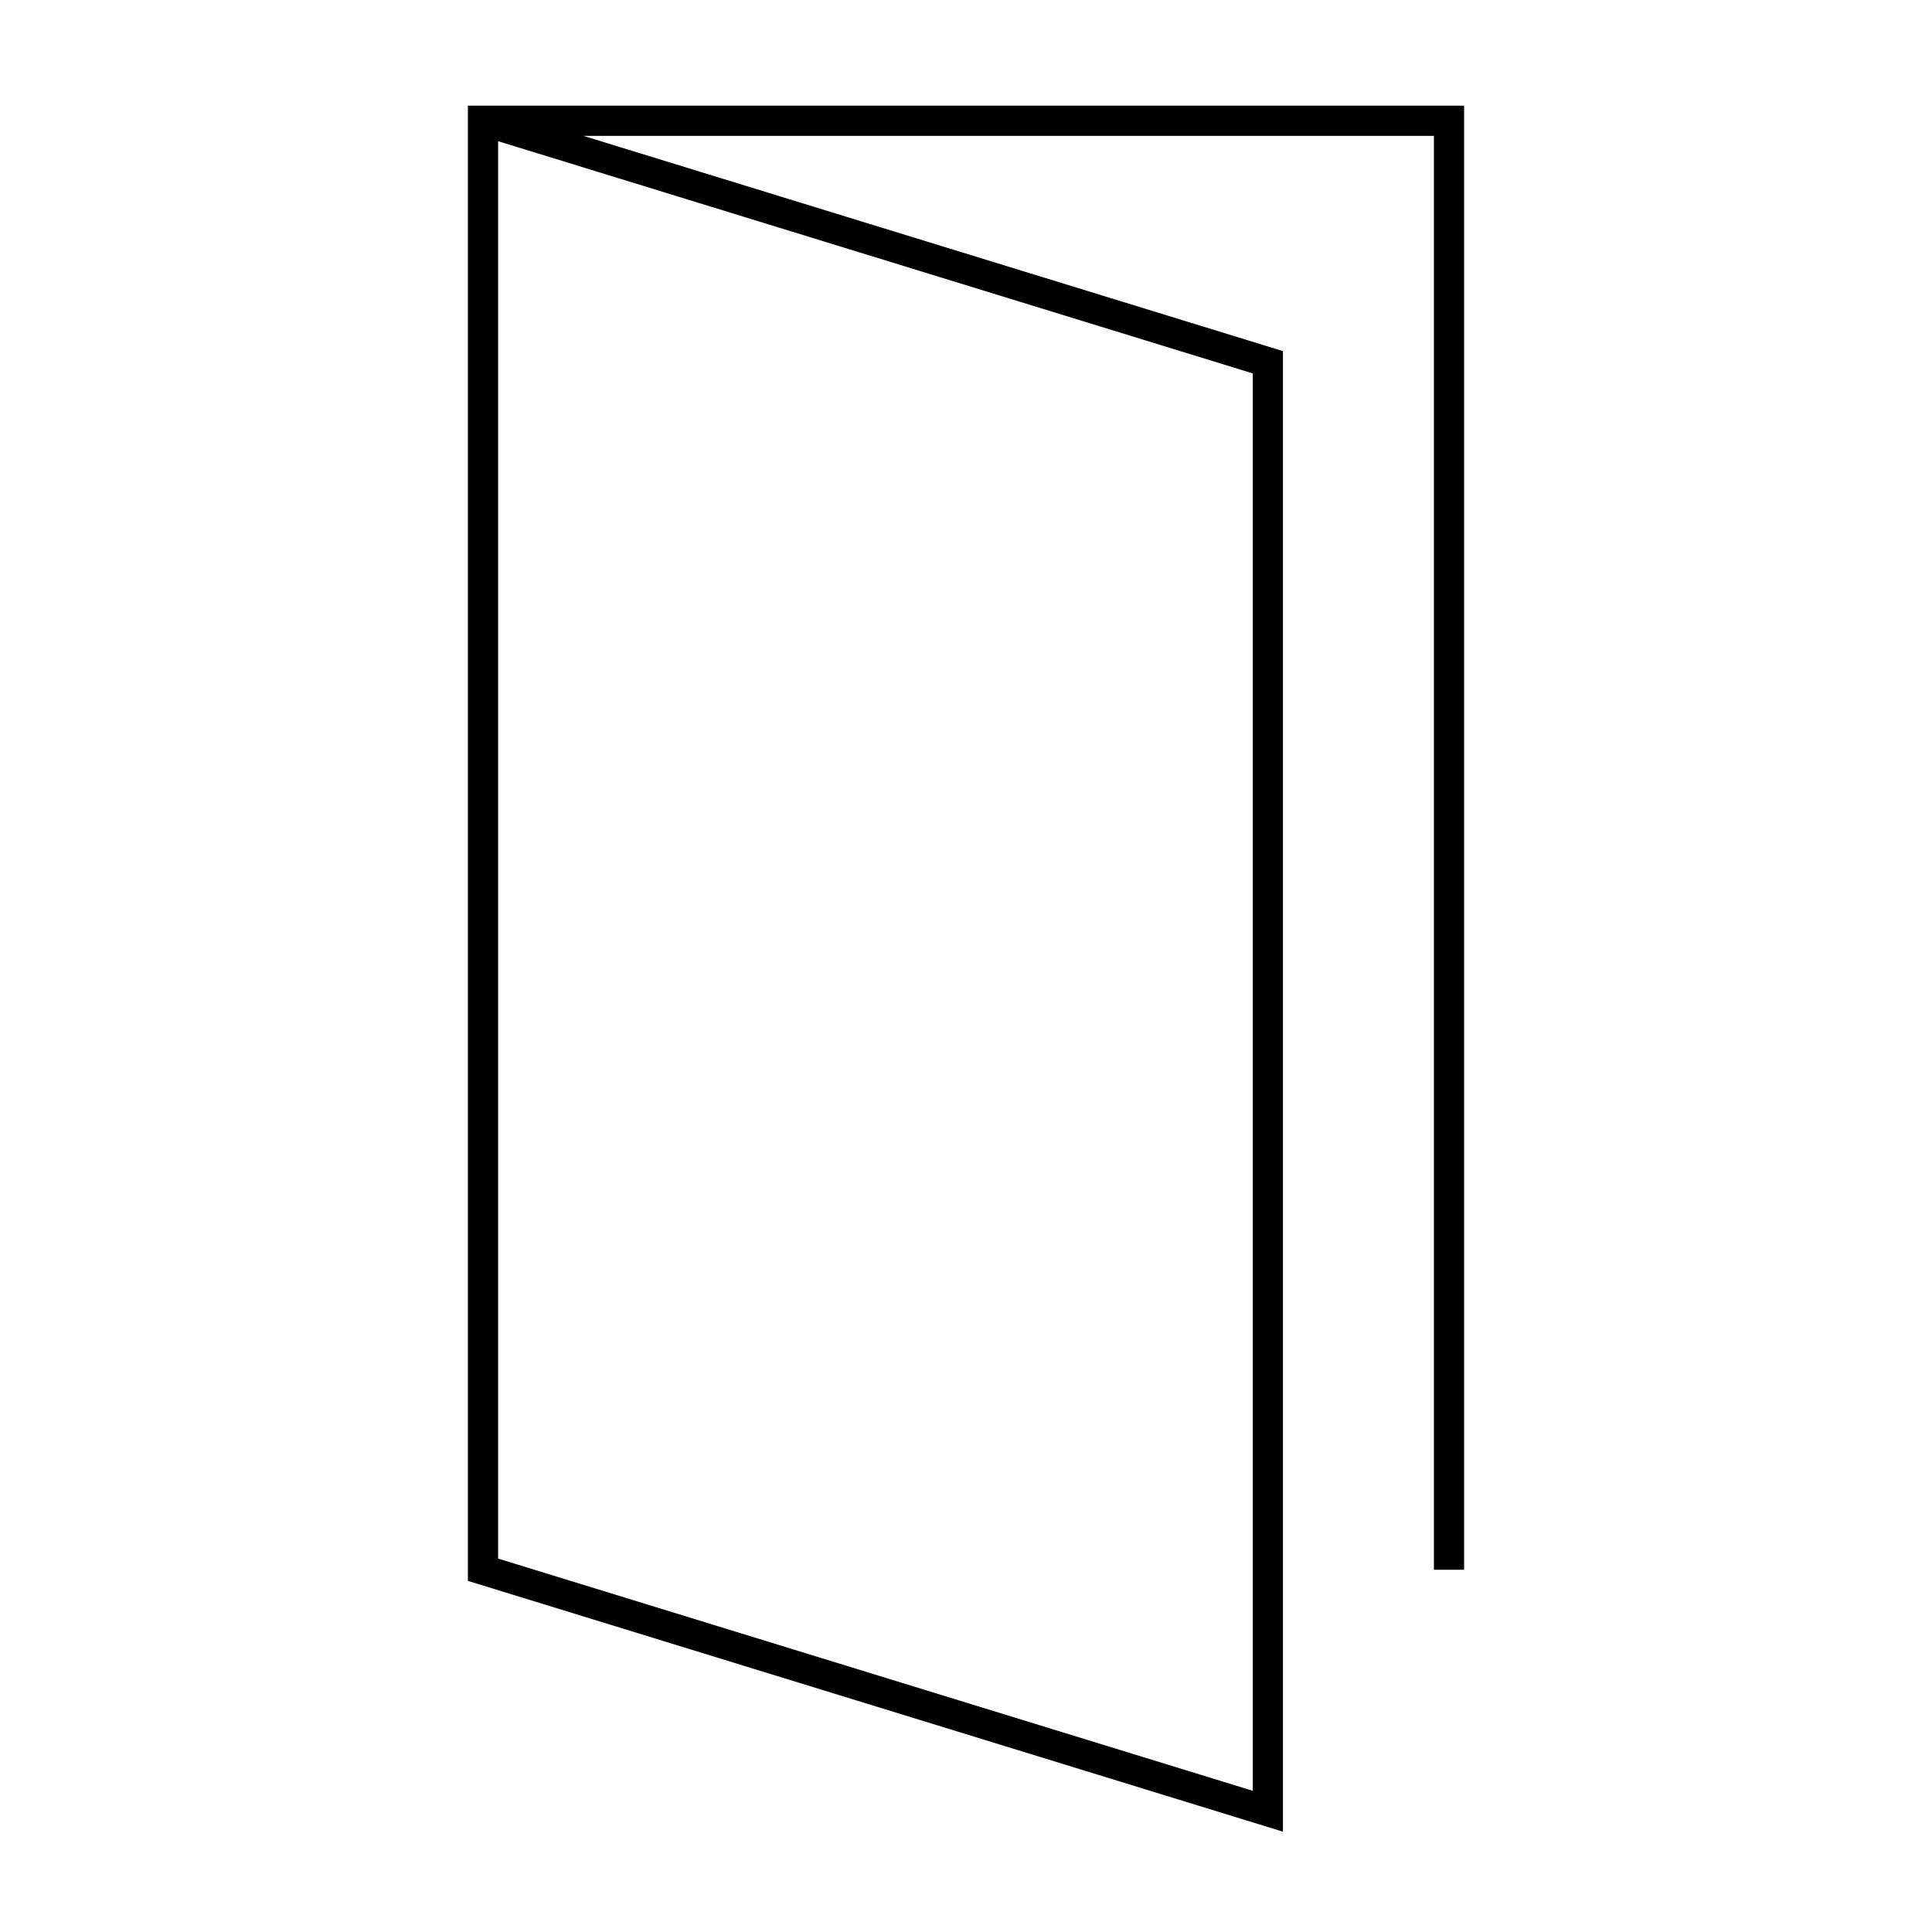 <?xml version="1.0" encoding="UTF-8"?>
<svg xmlns="http://www.w3.org/2000/svg" version="1.1" viewBox="0 0 90.709 90.709">
  <!-- Generator: Adobe Illustrator 29.1.0, SVG Export Plug-In . SVG Version: 2.1.0 Build 142)  -->
  <g id="Grundfläche">
    <rect x="0" width="90.709" height="90.709" fill="none"/>
  </g>
  <g id="Takt_Zeichen__x28_umgewandelt_x29_">
    <path d="M60.236,85.999l-38.268-11.775V4.961h46.772s0,68.74,0,68.74h-1.417V6.378H27.389l32.847,10.107v69.514ZM23.386,73.177l35.433,10.903V17.532L23.386,6.629v66.548Z"/>
  </g>
</svg>